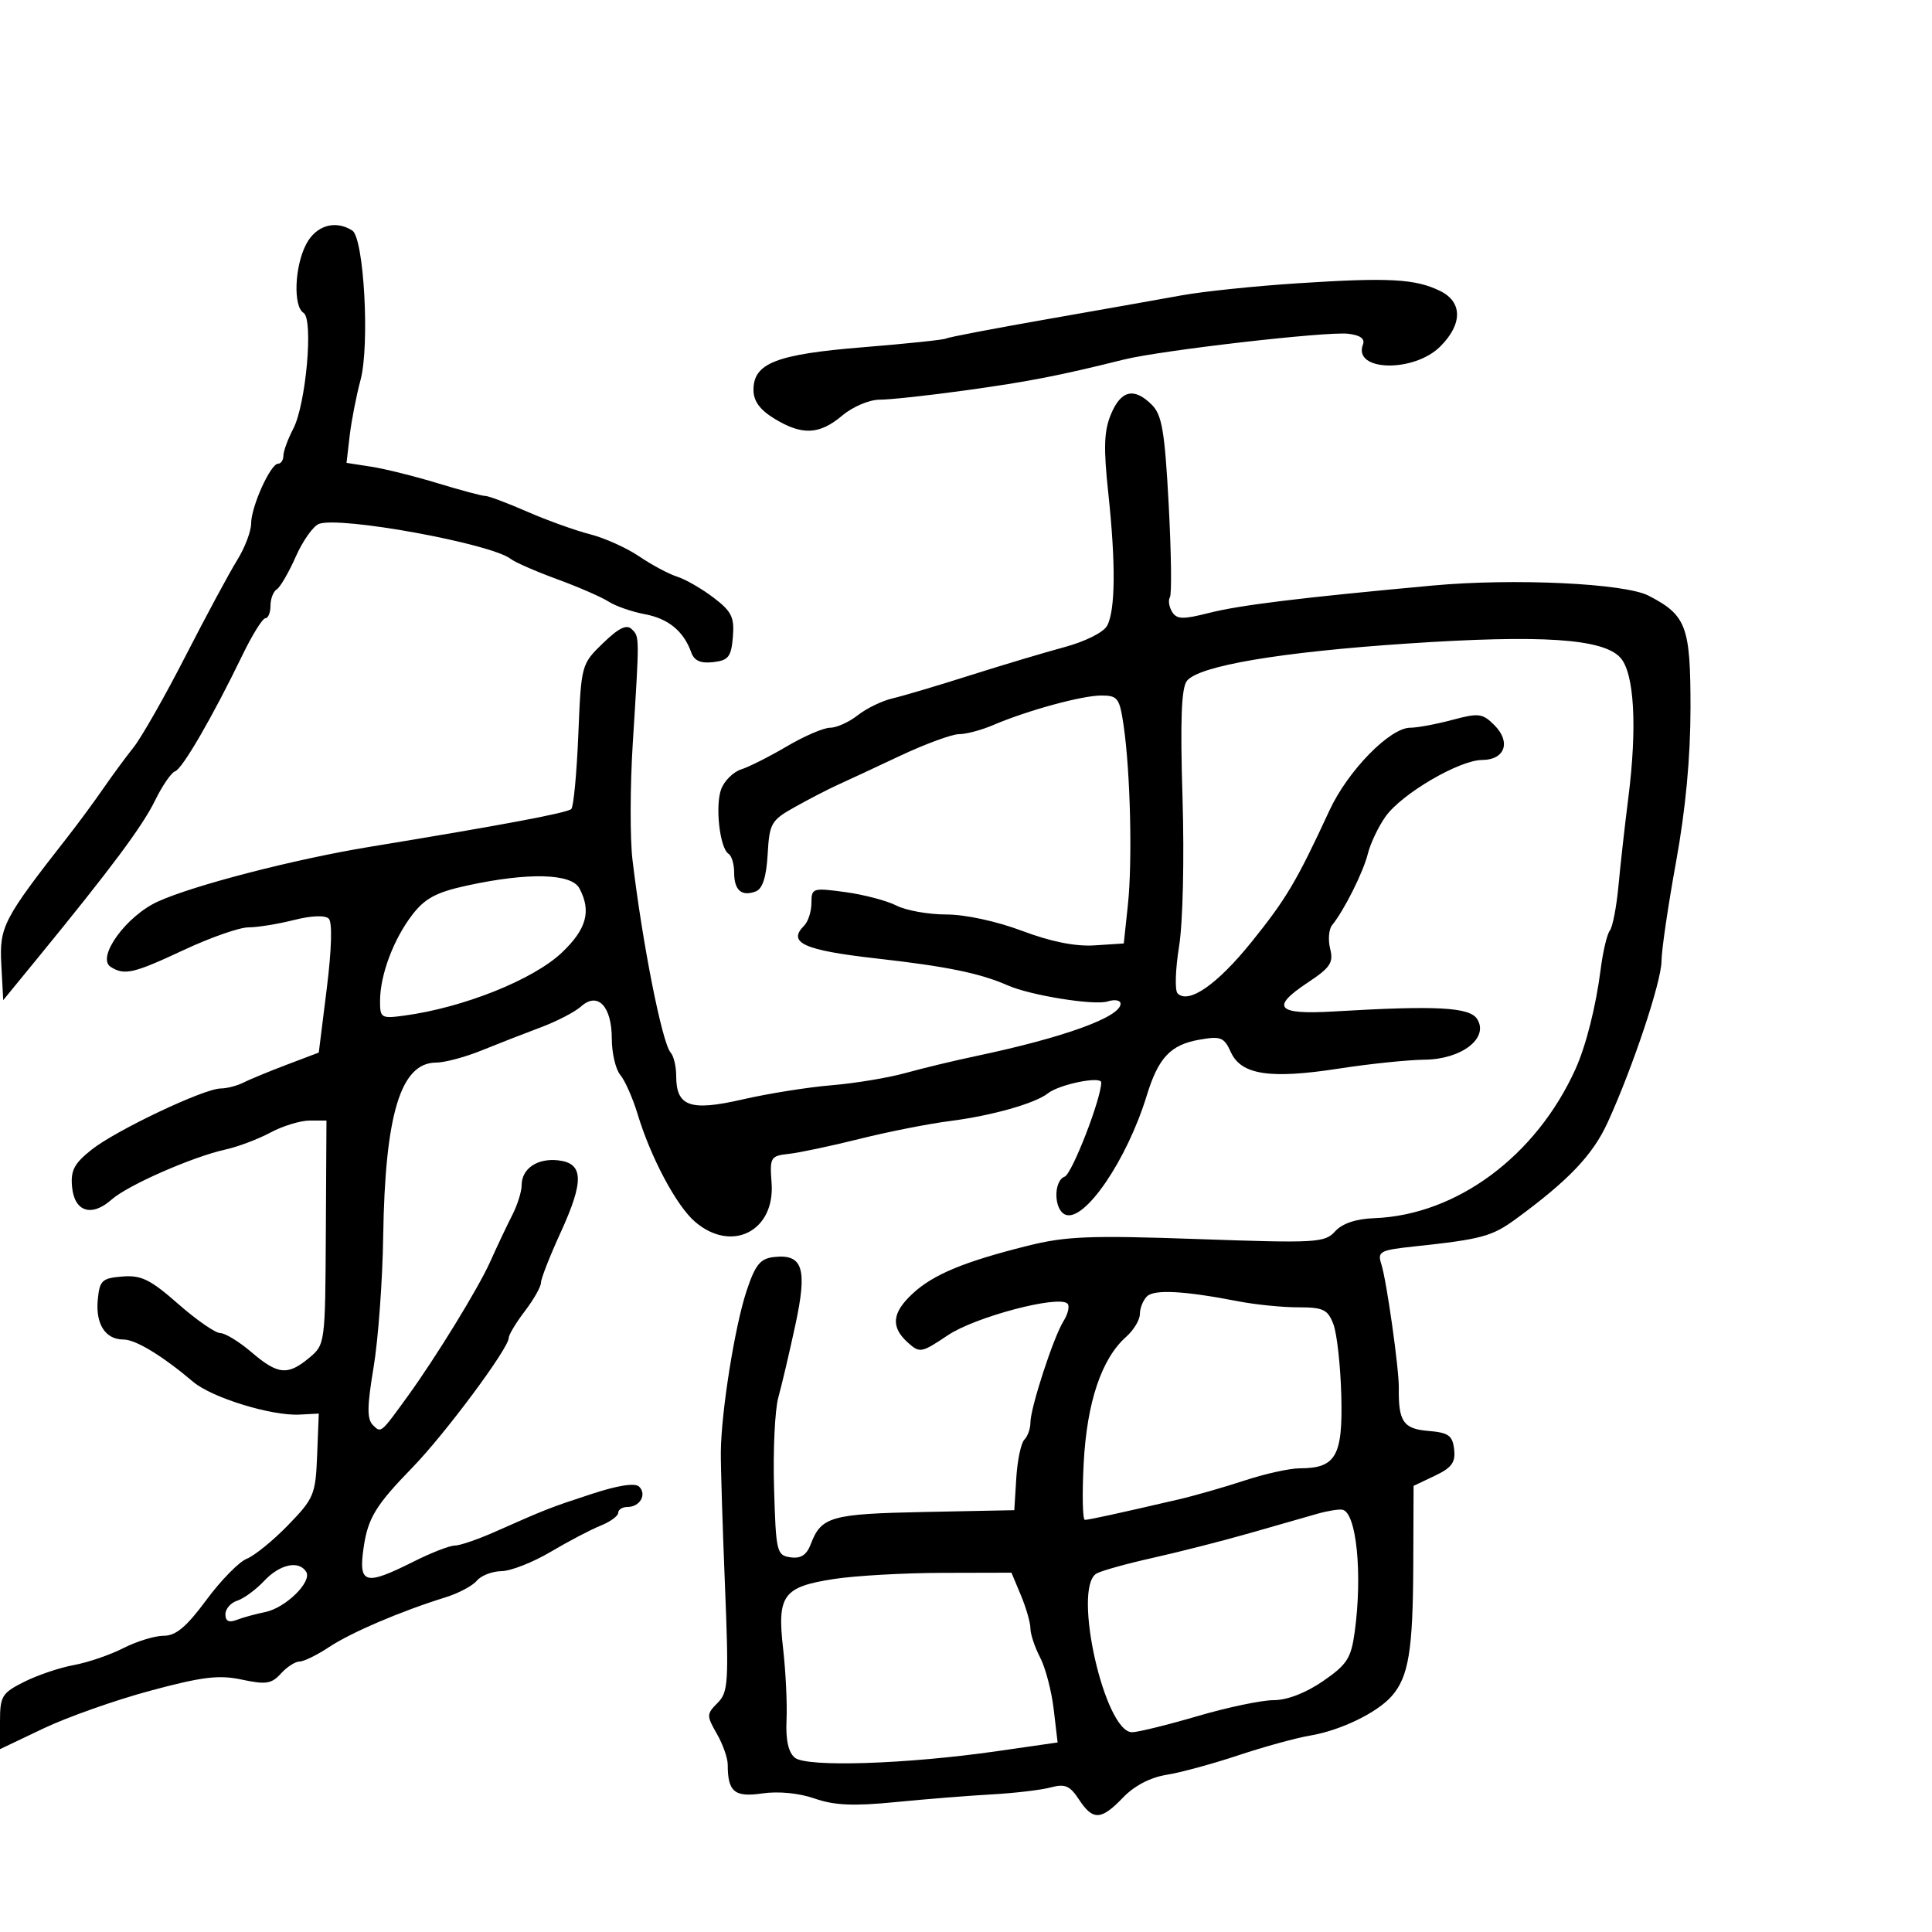 <svg xmlns="http://www.w3.org/2000/svg" width="300" height="300" viewBox="0 0 300 300" version="1.1">
	<path d="M 47.526 37.950 C 45.735 41.412, 45.509 47.578, 47.135 48.583 C 48.693 49.546, 47.515 62.784, 45.533 66.584 C 44.697 68.188, 44.010 70.063, 44.006 70.750 C 44.003 71.438, 43.633 72, 43.185 72 C 42.011 72, 39.001 78.671, 38.996 81.284 C 38.994 82.503, 38.013 85.075, 36.815 87 C 35.617 88.925, 32.018 95.612, 28.815 101.860 C 25.613 108.107, 21.982 114.489, 20.747 116.041 C 19.511 117.592, 17.375 120.495, 16 122.491 C 14.625 124.487, 12.150 127.844, 10.500 129.952 C 0.492 142.737, -0.111 143.897, 0.203 149.765 L 0.500 155.304 5.740 148.902 C 17.248 134.841, 22.116 128.311, 24.070 124.314 C 25.196 122.012, 26.598 119.967, 27.187 119.771 C 28.320 119.393, 33.009 111.305, 37.633 101.750 C 39.164 98.588, 40.773 96, 41.208 96 C 41.644 96, 42 95.127, 42 94.059 C 42 92.991, 42.437 91.848, 42.972 91.518 C 43.506 91.187, 44.833 88.905, 45.921 86.447 C 47.008 83.988, 48.628 81.696, 49.519 81.354 C 52.751 80.114, 76.291 84.410, 79.304 86.789 C 79.962 87.309, 83.200 88.723, 86.500 89.933 C 89.800 91.142, 93.400 92.709, 94.500 93.415 C 95.600 94.121, 98.126 95, 100.113 95.369 C 103.775 96.048, 106.169 98.018, 107.342 101.317 C 107.799 102.600, 108.798 103.041, 110.744 102.817 C 113.113 102.544, 113.542 101.996, 113.801 98.908 C 114.057 95.846, 113.614 94.943, 110.801 92.801 C 108.985 91.419, 106.441 89.953, 105.147 89.544 C 103.853 89.135, 101.203 87.721, 99.260 86.401 C 97.316 85.082, 93.875 83.532, 91.613 82.957 C 89.351 82.382, 84.969 80.806, 81.875 79.456 C 78.781 78.105, 75.856 77.007, 75.375 77.014 C 74.894 77.022, 71.575 76.137, 68 75.048 C 64.425 73.958, 59.769 72.798, 57.654 72.470 L 53.809 71.873 54.295 67.687 C 54.562 65.384, 55.322 61.475, 55.984 59 C 57.435 53.574, 56.513 36.946, 54.697 35.792 C 52.049 34.108, 49.045 35.013, 47.526 37.950 M 201.500 43.988 C 194.900 44.416, 186.800 45.258, 183.500 45.859 C 180.200 46.460, 170.750 48.135, 162.500 49.581 C 154.250 51.026, 147.234 52.370, 146.908 52.566 C 146.583 52.762, 140.797 53.369, 134.052 53.916 C 120.542 55.010, 117 56.385, 117 60.538 C 117 62.276, 117.983 63.629, 120.250 65.011 C 124.557 67.637, 127.235 67.515, 130.783 64.529 C 132.427 63.146, 134.991 62.060, 136.610 62.061 C 138.199 62.063, 144.225 61.408, 150 60.606 C 159.788 59.246, 164.437 58.341, 174.500 55.835 C 180.244 54.404, 205.980 51.440, 209.329 51.824 C 211.218 52.040, 211.985 52.597, 211.638 53.501 C 210.036 57.677, 219.561 57.899, 223.667 53.781 C 227.120 50.318, 227.107 46.889, 223.632 45.185 C 219.770 43.290, 215.663 43.068, 201.500 43.988 M 172.517 64.306 C 171.427 66.914, 171.337 69.499, 172.093 76.556 C 173.264 87.487, 173.202 94.753, 171.919 97.152 C 171.361 98.193, 168.528 99.612, 165.226 100.503 C 162.077 101.352, 155.450 103.335, 150.500 104.909 C 145.550 106.483, 140.186 108.076, 138.579 108.448 C 136.972 108.820, 134.549 109.996, 133.194 111.062 C 131.839 112.128, 129.911 113, 128.909 113 C 127.908 113, 124.887 114.298, 122.196 115.884 C 119.506 117.471, 116.310 119.084, 115.095 119.470 C 113.880 119.856, 112.484 121.226, 111.994 122.515 C 111.014 125.094, 111.766 131.737, 113.135 132.583 C 113.611 132.877, 114 134.190, 114 135.500 C 114 138.250, 115.163 139.258, 117.361 138.415 C 118.412 138.012, 118.997 136.185, 119.201 132.665 C 119.483 127.801, 119.728 127.379, 123.500 125.273 C 125.700 124.045, 128.625 122.532, 130 121.911 C 131.375 121.290, 135.742 119.256, 139.703 117.391 C 143.665 115.526, 147.813 114, 148.920 114 C 150.026 114, 152.410 113.366, 154.216 112.591 C 159.500 110.324, 168.004 108, 171.014 108 C 173.573 108, 173.854 108.385, 174.487 112.750 C 175.530 119.952, 175.854 133.775, 175.139 140.500 L 174.500 146.500 169.989 146.795 C 166.992 146.991, 163.208 146.236, 158.716 144.545 C 154.751 143.053, 149.875 142, 146.928 142 C 144.163 142, 140.686 141.378, 139.200 140.617 C 137.715 139.857, 134.137 138.915, 131.250 138.523 C 126.181 137.837, 126 137.895, 126 140.206 C 126 141.523, 125.490 143.110, 124.867 143.733 C 122.216 146.384, 124.809 147.558, 136.133 148.834 C 147.035 150.062, 152.174 151.118, 156.500 153.018 C 160.044 154.574, 169.926 156.158, 171.993 155.502 C 173.097 155.152, 174 155.313, 174 155.859 C 174 157.928, 165.181 161.118, 151.500 163.996 C 148.200 164.690, 143.302 165.868, 140.616 166.615 C 137.930 167.361, 132.755 168.218, 129.116 168.519 C 125.477 168.819, 119.270 169.808, 115.322 170.715 C 107.168 172.589, 105 171.825, 105 167.078 C 105 165.605, 104.613 163.973, 104.141 163.450 C 102.817 161.986, 99.747 146.483, 98.210 133.500 C 97.820 130.200, 97.838 122.100, 98.252 115.500 C 99.312 98.585, 99.314 98.914, 98.101 97.701 C 97.305 96.905, 96.079 97.501, 93.627 99.877 C 90.271 103.129, 90.248 103.215, 89.801 114.066 C 89.554 120.070, 89.064 125.269, 88.713 125.620 C 88.111 126.223, 78.182 128.086, 57.333 131.509 C 45.743 133.412, 30.060 137.467, 24.504 139.998 C 19.574 142.244, 14.920 148.699, 17.192 150.140 C 19.330 151.495, 20.727 151.171, 28.568 147.500 C 32.680 145.575, 37.185 144, 38.579 144 C 39.973 144, 43.143 143.489, 45.622 142.865 C 48.381 142.170, 50.488 142.088, 51.054 142.654 C 51.620 143.220, 51.498 147.431, 50.739 153.510 L 49.500 163.441 44.500 165.338 C 41.750 166.382, 38.719 167.633, 37.764 168.118 C 36.809 168.603, 35.234 169.008, 34.264 169.018 C 31.635 169.046, 17.986 175.523, 14.193 178.543 C 11.508 180.681, 10.944 181.769, 11.193 184.330 C 11.568 188.182, 14.235 189.019, 17.339 186.261 C 19.834 184.043, 29.911 179.617, 35.012 178.498 C 36.931 178.078, 40.068 176.893, 41.985 175.867 C 43.902 174.840, 46.645 174, 48.082 174 L 50.693 174 50.596 191.387 C 50.501 208.660, 50.483 208.789, 48 210.854 C 44.669 213.625, 43.149 213.473, 39.038 209.959 C 37.134 208.332, 34.956 207, 34.199 207 C 33.442 207, 30.500 204.960, 27.661 202.466 C 23.342 198.671, 21.929 197.978, 19 198.216 C 15.837 198.473, 15.469 198.819, 15.182 201.815 C 14.819 205.597, 16.365 208, 19.163 208 C 21.063 208, 25.177 210.496, 30 214.574 C 32.909 217.034, 42.161 219.884, 46.500 219.657 L 49.500 219.500 49.244 225.969 C 49.002 232.080, 48.754 232.678, 44.744 236.811 C 42.410 239.216, 39.519 241.570, 38.319 242.041 C 37.120 242.512, 34.293 245.396, 32.038 248.449 C 28.958 252.618, 27.313 254, 25.429 254 C 24.049 254, 21.230 254.862, 19.164 255.917 C 17.097 256.971, 13.628 258.156, 11.453 258.552 C 9.279 258.947, 5.812 260.119, 3.750 261.156 C 0.294 262.893, -0 263.376, 0 267.324 L 0 271.608 6.750 268.393 C 10.463 266.624, 17.934 263.986, 23.352 262.530 C 31.435 260.357, 33.987 260.049, 37.564 260.812 C 41.288 261.606, 42.171 261.469, 43.617 259.871 C 44.548 258.842, 45.852 258, 46.515 258 C 47.178 258, 49.246 256.987, 51.110 255.749 C 54.508 253.492, 62.298 250.164, 69.170 248.035 C 71.189 247.409, 73.381 246.246, 74.042 245.449 C 74.704 244.652, 76.427 243.985, 77.872 243.967 C 79.318 243.949, 82.750 242.601, 85.500 240.972 C 88.250 239.343, 91.737 237.514, 93.250 236.907 C 94.763 236.301, 96 235.398, 96 234.902 C 96 234.406, 96.648 234, 97.441 234 C 99.359 234, 100.471 232.071, 99.255 230.855 C 98.626 230.226, 96.026 230.622, 91.892 231.976 C 85.346 234.119, 84.904 234.292, 76.761 237.900 C 74.154 239.055, 71.379 240, 70.593 240 C 69.807 240, 66.924 241.125, 64.187 242.500 C 56.641 246.290, 55.627 245.995, 56.472 240.250 C 57.139 235.715, 58.360 233.714, 63.994 227.924 C 69.104 222.673, 79 209.361, 79 207.738 C 79 207.259, 80.125 205.392, 81.500 203.589 C 82.875 201.786, 84 199.802, 84 199.181 C 84 198.559, 85.373 195.052, 87.052 191.387 C 90.721 183.376, 90.632 180.630, 86.690 180.178 C 83.438 179.805, 81 181.460, 81 184.041 C 81 185.029, 80.347 187.112, 79.549 188.669 C 78.751 190.226, 77.190 193.525, 76.080 196 C 74.277 200.021, 67.718 210.714, 63.361 216.734 C 59.108 222.611, 59.183 222.547, 57.921 221.304 C 56.971 220.367, 56.990 218.421, 58.012 212.304 C 58.728 208.012, 59.399 198.875, 59.502 192 C 59.785 173.010, 62.223 165, 67.720 165 C 69.045 165, 72.238 164.144, 74.815 163.098 C 77.392 162.051, 81.525 160.439, 84 159.514 C 86.475 158.589, 89.279 157.133, 90.231 156.278 C 92.820 153.954, 95 156.247, 95 161.294 C 95 163.521, 95.595 166.053, 96.322 166.921 C 97.050 167.790, 98.258 170.525, 99.008 173 C 101.066 179.790, 105.036 187.234, 107.923 189.714 C 113.612 194.602, 120.366 191.178, 119.811 183.689 C 119.514 179.692, 119.638 179.485, 122.500 179.170 C 124.150 178.989, 129.100 177.940, 133.500 176.840 C 137.900 175.739, 144.210 174.494, 147.522 174.072 C 153.994 173.248, 160.746 171.337, 162.722 169.771 C 164.481 168.376, 171 167.048, 171 168.084 C 171 170.588, 166.469 182.267, 165.327 182.705 C 163.538 183.391, 163.634 187.922, 165.453 188.620 C 168.431 189.763, 175.007 180.113, 178.071 170.103 C 179.864 164.245, 181.759 162.232, 186.223 161.445 C 189.558 160.856, 190.069 161.057, 191.126 163.377 C 192.733 166.905, 197.196 167.586, 207.873 165.933 C 212.618 165.198, 218.623 164.575, 221.217 164.548 C 226.968 164.489, 231.240 161.183, 229.372 158.236 C 228.199 156.386, 223.031 156.113, 207.105 157.060 C 198.253 157.587, 197.220 156.444, 203.058 152.580 C 206.573 150.254, 207.087 149.481, 206.547 147.331 C 206.199 145.944, 206.335 144.289, 206.850 143.654 C 208.731 141.337, 211.688 135.426, 212.401 132.561 C 212.804 130.945, 214.044 128.343, 215.157 126.780 C 217.672 123.247, 226.601 118.022, 230.143 118.009 C 233.686 117.997, 234.666 115.222, 232.051 112.606 C 230.204 110.760, 229.620 110.687, 225.497 111.789 C 223.008 112.455, 220.079 113, 218.989 113 C 215.823 113, 209.289 119.686, 206.441 125.839 C 201.333 136.876, 199.732 139.576, 194.305 146.309 C 189.015 152.875, 184.564 155.964, 182.857 154.257 C 182.408 153.808, 182.510 150.529, 183.084 146.970 C 183.679 143.283, 183.909 133.344, 183.620 123.864 C 183.253 111.809, 183.441 106.814, 184.306 105.723 C 186.159 103.388, 198.787 101.250, 218.538 99.929 C 239.406 98.532, 248.934 99.165, 251.613 102.125 C 253.778 104.517, 254.245 112.903, 252.832 124 C 252.307 128.125, 251.626 134.200, 251.320 137.500 C 251.014 140.800, 250.409 143.950, 249.975 144.500 C 249.542 145.050, 248.901 147.750, 248.552 150.500 C 247.822 156.252, 246.272 162.394, 244.642 166 C 238.526 179.526, 226.182 188.674, 213.393 189.158 C 210.538 189.266, 208.425 189.978, 207.312 191.207 C 205.711 192.977, 204.424 193.050, 186.040 192.403 C 169.168 191.809, 165.511 191.956, 159.487 193.466 C 149.689 195.922, 144.935 197.898, 141.750 200.837 C 138.506 203.830, 138.274 206.033, 140.947 208.452 C 142.817 210.145, 143.062 210.101, 147.197 207.327 C 151.440 204.481, 164.395 201.062, 165.761 202.427 C 166.126 202.792, 165.844 204.019, 165.136 205.154 C 163.566 207.668, 160 218.622, 160 220.930 C 160 221.849, 159.577 223.028, 159.060 223.550 C 158.543 224.073, 157.980 226.750, 157.810 229.500 L 157.500 234.500 143.567 234.779 C 129.011 235.071, 127.524 235.492, 125.894 239.778 C 125.252 241.466, 124.356 242.048, 122.748 241.819 C 120.603 241.515, 120.486 241.018, 120.193 231 C 120.025 225.225, 120.324 218.925, 120.857 217 C 121.391 215.075, 122.584 209.997, 123.507 205.715 C 125.401 196.937, 124.669 194.664, 120.118 195.199 C 118.033 195.445, 117.262 196.416, 115.911 200.500 C 114.093 205.997, 111.986 219.230, 111.930 225.500 C 111.910 227.700, 112.197 236.952, 112.567 246.059 C 113.183 261.251, 113.089 262.769, 111.423 264.434 C 109.703 266.155, 109.696 266.406, 111.304 269.206 C 112.237 270.832, 113 272.989, 113 273.999 C 113 278.241, 114.048 279.115, 118.373 278.482 C 120.875 278.116, 124.075 278.429, 126.500 279.275 C 129.547 280.339, 132.525 280.472, 139 279.833 C 143.675 279.372, 150.425 278.831, 154 278.633 C 157.575 278.434, 161.701 277.945, 163.169 277.547 C 165.366 276.952, 166.139 277.282, 167.534 279.412 C 169.706 282.726, 170.983 282.671, 174.389 279.116 C 176.126 277.303, 178.628 275.995, 181.124 275.596 C 183.308 275.247, 188.336 273.881, 192.297 272.560 C 196.259 271.239, 201.279 269.860, 203.453 269.495 C 208.152 268.708, 213.867 265.938, 216.119 263.356 C 218.726 260.369, 219.401 256.268, 219.452 243.112 L 219.500 230.724 222.797 229.158 C 225.428 227.909, 226.034 227.079, 225.797 225.046 C 225.546 222.891, 224.925 222.452, 221.754 222.190 C 217.911 221.872, 217.129 220.720, 217.206 215.500 C 217.250 212.593, 215.314 198.871, 214.503 196.334 C 213.860 194.322, 214.226 194.123, 219.655 193.542 C 230.127 192.421, 231.679 191.997, 235.453 189.230 C 243.612 183.248, 247.335 179.327, 249.638 174.292 C 253.549 165.743, 258 152.388, 258 149.205 C 258 147.580, 259.012 140.682, 260.250 133.875 C 261.746 125.646, 262.500 117.598, 262.500 109.853 C 262.500 97.239, 261.859 95.530, 255.990 92.495 C 252.277 90.575, 235.069 89.765, 222.500 90.919 C 201.898 92.810, 192.506 93.961, 187.686 95.187 C 183.669 96.208, 182.728 96.178, 182.002 95.003 C 181.523 94.229, 181.372 93.207, 181.665 92.733 C 181.958 92.259, 181.871 85.767, 181.472 78.308 C 180.866 67.008, 180.433 64.433, 178.873 62.873 C 176.118 60.118, 174.074 60.579, 172.517 64.306 M 72.505 137.512 C 67.755 138.548, 65.996 139.486, 64.035 142.029 C 61.125 145.802, 59.036 151.347, 59.015 155.355 C 59.001 158.079, 59.172 158.187, 62.750 157.707 C 71.931 156.476, 82.809 152.129, 87.250 147.916 C 91.089 144.274, 91.853 141.463, 89.965 137.934 C 88.719 135.607, 81.989 135.444, 72.505 137.512 M 178.092 201.308 C 177.492 201.908, 177 203.140, 177 204.045 C 177 204.950, 176.035 206.547, 174.855 207.595 C 171.043 210.980, 168.773 217.740, 168.275 227.189 C 168.019 232.035, 168.103 236, 168.462 236 C 169.089 236, 173.384 235.064, 183 232.832 C 185.475 232.258, 190.089 230.935, 193.254 229.894 C 196.419 228.852, 200.270 228, 201.813 228 C 207.435 228, 208.525 226.097, 208.276 216.712 C 208.152 212.067, 207.601 207.081, 207.051 205.633 C 206.175 203.330, 205.488 203, 201.574 203 C 199.112 203, 194.939 202.581, 192.299 202.069 C 183.853 200.431, 179.217 200.183, 178.092 201.308 M 204.500 235.074 C 202.850 235.547, 198.125 236.900, 194 238.081 C 189.875 239.262, 183.120 240.985, 178.988 241.908 C 174.856 242.832, 170.919 243.932, 170.238 244.353 C 166.492 246.668, 171.540 269.031, 175.797 268.979 C 176.734 268.967, 181.302 267.842, 185.949 266.479 C 190.595 265.116, 195.914 264, 197.768 264 C 199.866 264, 202.760 262.885, 205.427 261.050 C 209.171 258.475, 209.796 257.506, 210.357 253.411 C 211.586 244.447, 210.639 234.914, 208.472 234.432 C 207.938 234.313, 206.150 234.602, 204.500 235.074 M 41.016 245.483 C 39.733 246.848, 37.855 248.229, 36.842 248.550 C 35.829 248.872, 35 249.828, 35 250.674 C 35 251.732, 35.548 252.002, 36.750 251.537 C 37.712 251.165, 39.706 250.617, 41.180 250.319 C 44.346 249.680, 48.495 245.610, 47.546 244.074 C 46.416 242.246, 43.457 242.884, 41.016 245.483 M 129.500 245.185 C 121.590 246.406, 120.651 247.692, 121.601 256 C 122.010 259.575, 122.249 264.567, 122.131 267.094 C 121.988 270.175, 122.413 272.098, 123.422 272.936 C 125.245 274.448, 140.781 273.944, 154.862 271.916 L 164.225 270.568 163.618 265.410 C 163.285 262.573, 162.337 258.958, 161.512 257.376 C 160.687 255.794, 160.010 253.767, 160.006 252.872 C 160.003 251.977, 159.338 249.661, 158.530 247.726 L 157.060 244.207 146.280 244.233 C 140.351 244.247, 132.800 244.675, 129.500 245.185" stroke="none" fill="black" fill-rule="evenodd"/>
</svg>